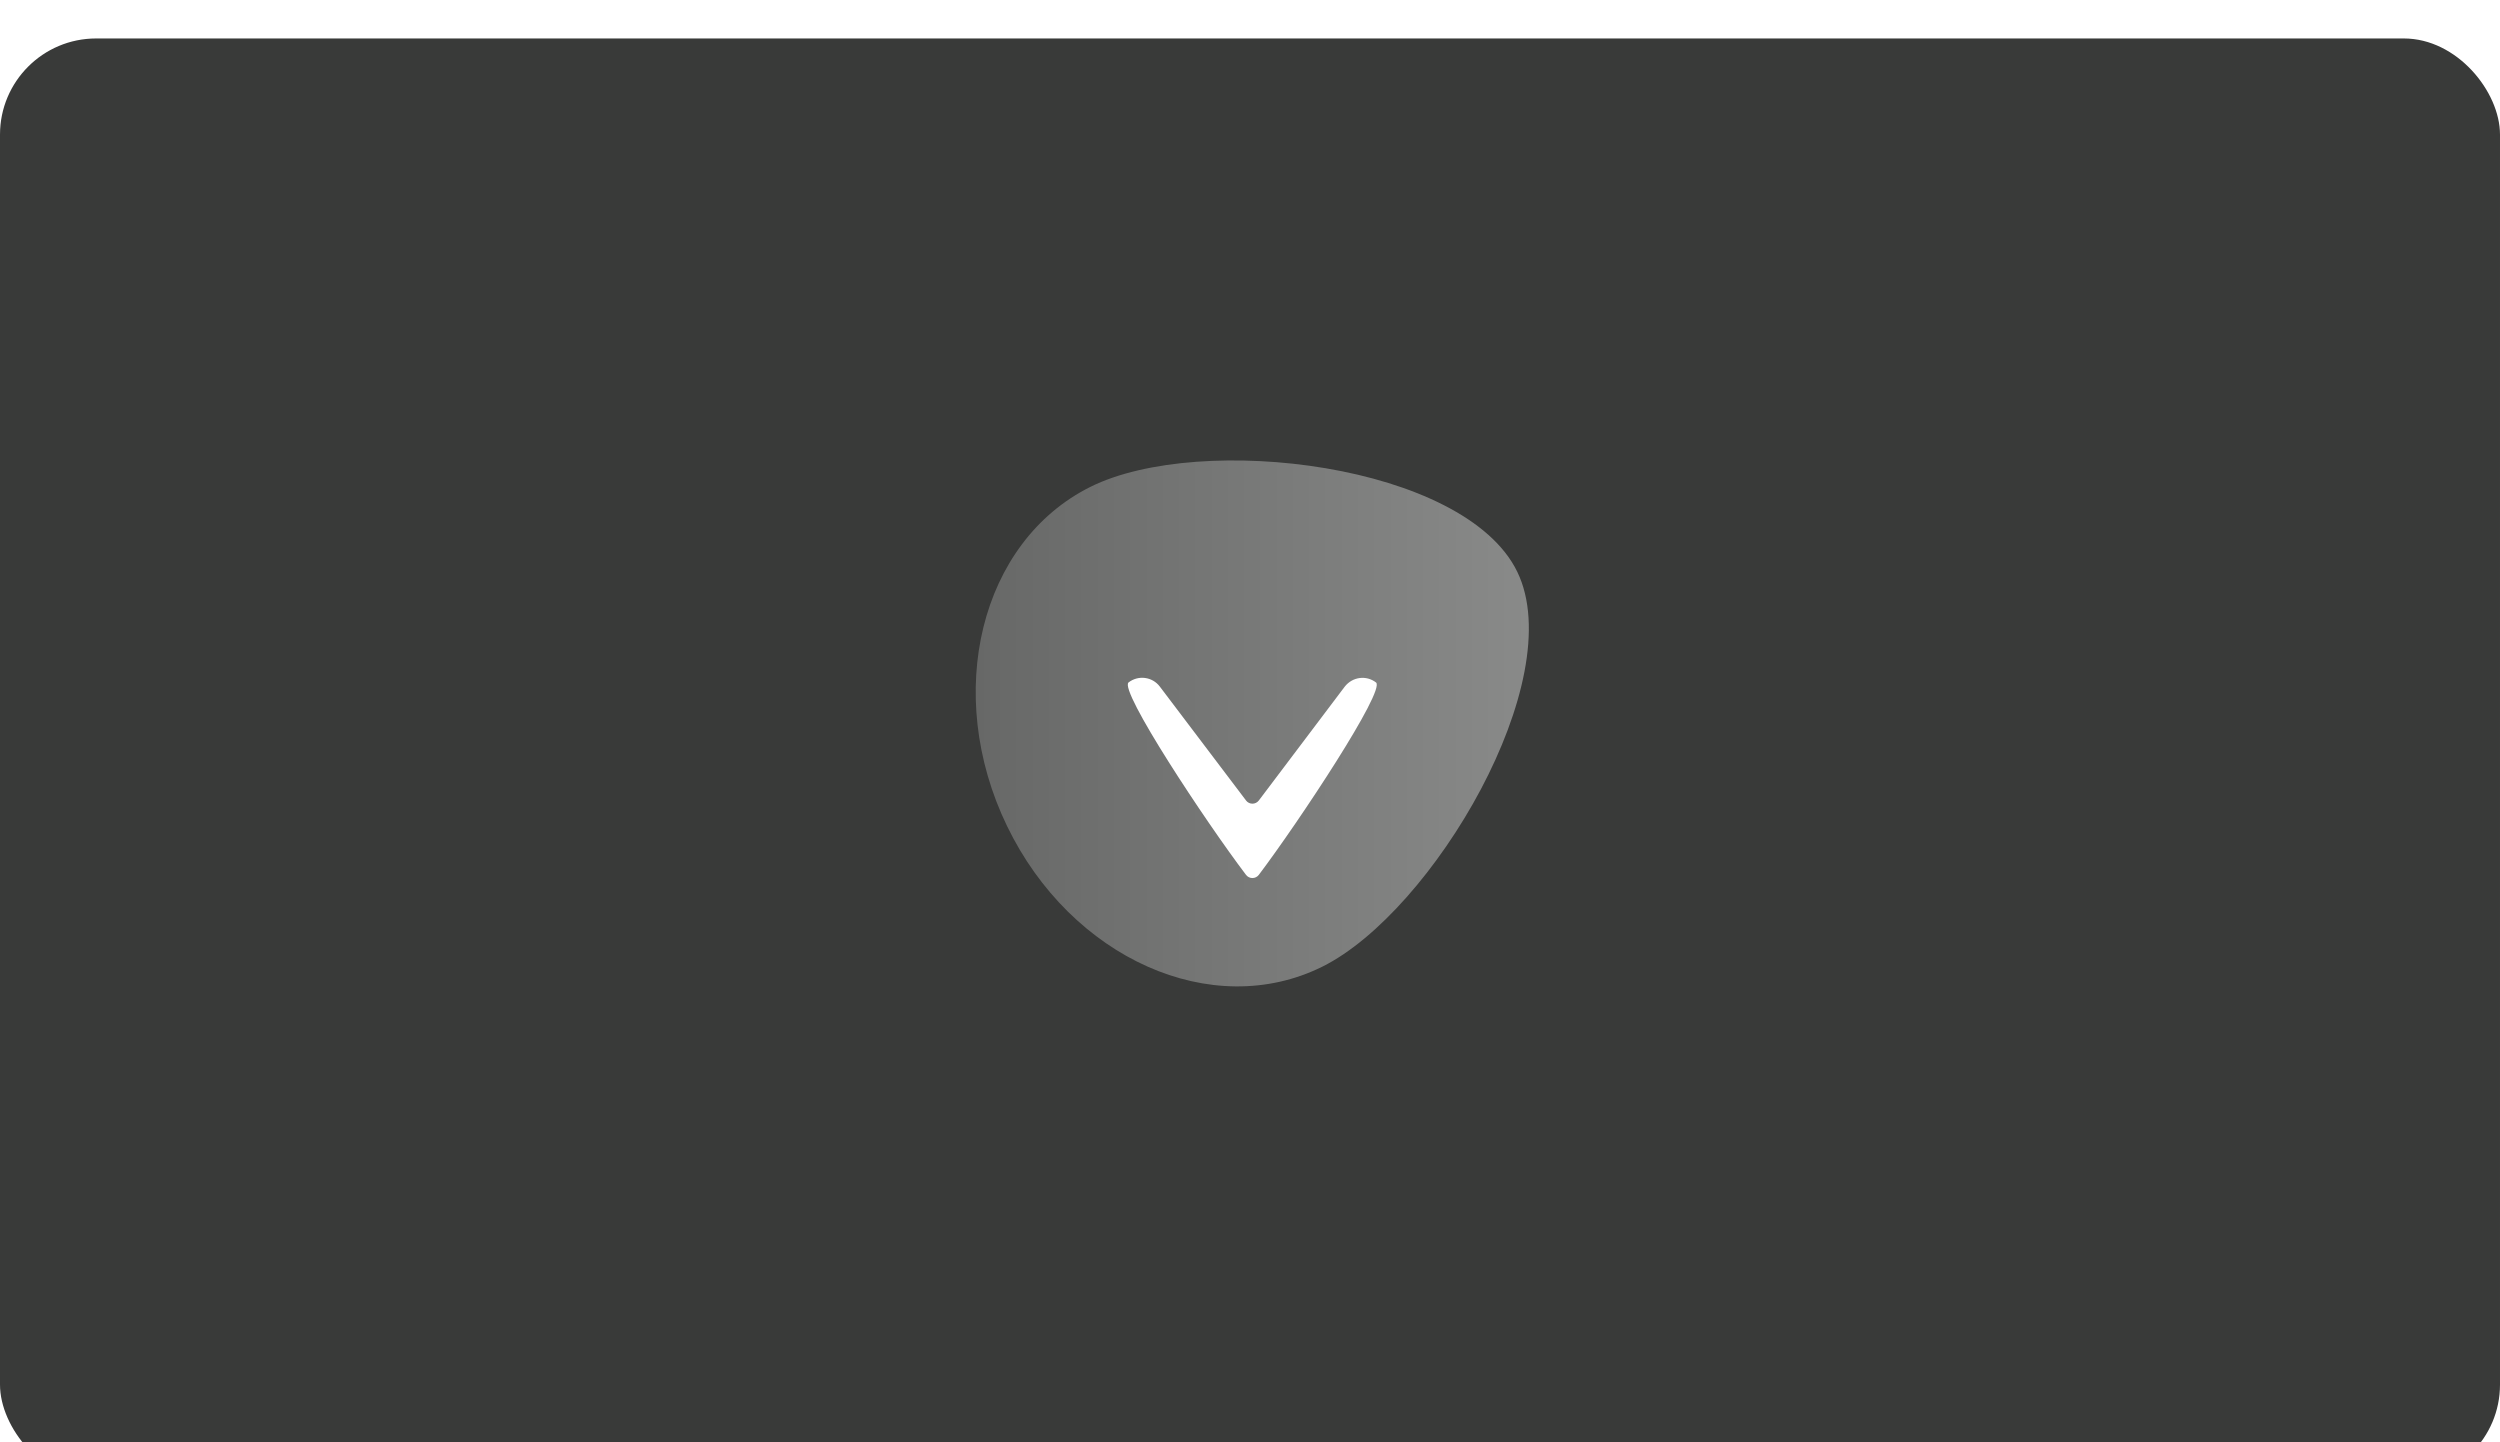 <svg width="260" height="150" viewBox="0 0 260 150" fill="none" xmlns="http://www.w3.org/2000/svg">
<g clip-path="url(#clip0_322_34)">
<g filter="url(#filter0_d_322_34)">
<rect width="260" height="150" rx="10" fill="#393A39"/>
</g>
</g>
<g clip-path="url(#clip1_322_34)">
<path d="M104.731 85.905C111.394 99.685 126.079 106.228 137.536 100.526C148.994 94.825 163.25 70.746 157.804 59.482C152.359 48.223 124.866 44.929 113.408 50.631C101.95 56.333 98.068 72.126 104.731 85.905Z" fill="url(#paint0_linear_322_34)"/>
<g filter="url(#filter1_d_322_34)">
<path fill-rule="evenodd" clip-rule="evenodd" d="M129.585 77.58C129.921 78.024 130.581 78.024 130.918 77.58L139.852 65.742C140.653 64.715 142.092 64.525 143.106 65.308C144.12 66.118 135.124 79.739 130.918 85.314C130.581 85.758 129.921 85.758 129.585 85.314C125.357 79.739 116.356 66.118 117.37 65.303C118.384 64.52 119.849 64.706 120.624 65.738L129.585 77.576V77.58Z" fill="white"/>
</g>
</g>
<defs>
<filter id="filter0_d_322_34" x="-4" y="0" width="268" height="158" filterUnits="userSpaceOnUse" color-interpolation-filters="sRGB">
<feFlood flood-opacity="0" result="BackgroundImageFix"/>
<feColorMatrix in="SourceAlpha" type="matrix" values="0 0 0 0 0 0 0 0 0 0 0 0 0 0 0 0 0 0 127 0" result="hardAlpha"/>
<feOffset dy="4"/>
<feGaussianBlur stdDeviation="2"/>
<feComposite in2="hardAlpha" operator="out"/>
<feColorMatrix type="matrix" values="0 0 0 0 0 0 0 0 0 0 0 0 0 0 0 0 0 0 0.25 0"/>
<feBlend mode="normal" in2="BackgroundImageFix" result="effect1_dropShadow_322_34"/>
<feBlend mode="normal" in="SourceGraphic" in2="effect1_dropShadow_322_34" result="shape"/>
</filter>
<filter id="filter1_d_322_34" x="105.951" y="59.15" width="48.575" height="43.508" filterUnits="userSpaceOnUse" color-interpolation-filters="sRGB">
<feFlood flood-opacity="0" result="BackgroundImageFix"/>
<feColorMatrix in="SourceAlpha" type="matrix" values="0 0 0 0 0 0 0 0 0 0 0 0 0 0 0 0 0 0 127 0" result="hardAlpha"/>
<feOffset dy="5.67"/>
<feGaussianBlur stdDeviation="5.67"/>
<feColorMatrix type="matrix" values="0 0 0 0 0.533 0 0 0 0 0.533 0 0 0 0 0.533 0 0 0 0.4 0"/>
<feBlend mode="normal" in2="BackgroundImageFix" result="effect1_dropShadow_322_34"/>
<feBlend mode="normal" in="SourceGraphic" in2="effect1_dropShadow_322_34" result="shape"/>
</filter>
<linearGradient id="paint0_linear_322_34" x1="101.472" y1="75.235" x2="159" y2="75.235" gradientUnits="userSpaceOnUse">
<stop stop-color="#676867"/>
<stop offset="1" stop-color="#898A89"/>
</linearGradient>
<clipPath id="clip0_322_34">
<rect width="260" height="150" fill="white"/>
</clipPath>
<clipPath id="clip1_322_34">
<rect width="58" height="58" fill="white" transform="translate(101 46)"/>
</clipPath>
</defs>
</svg>
